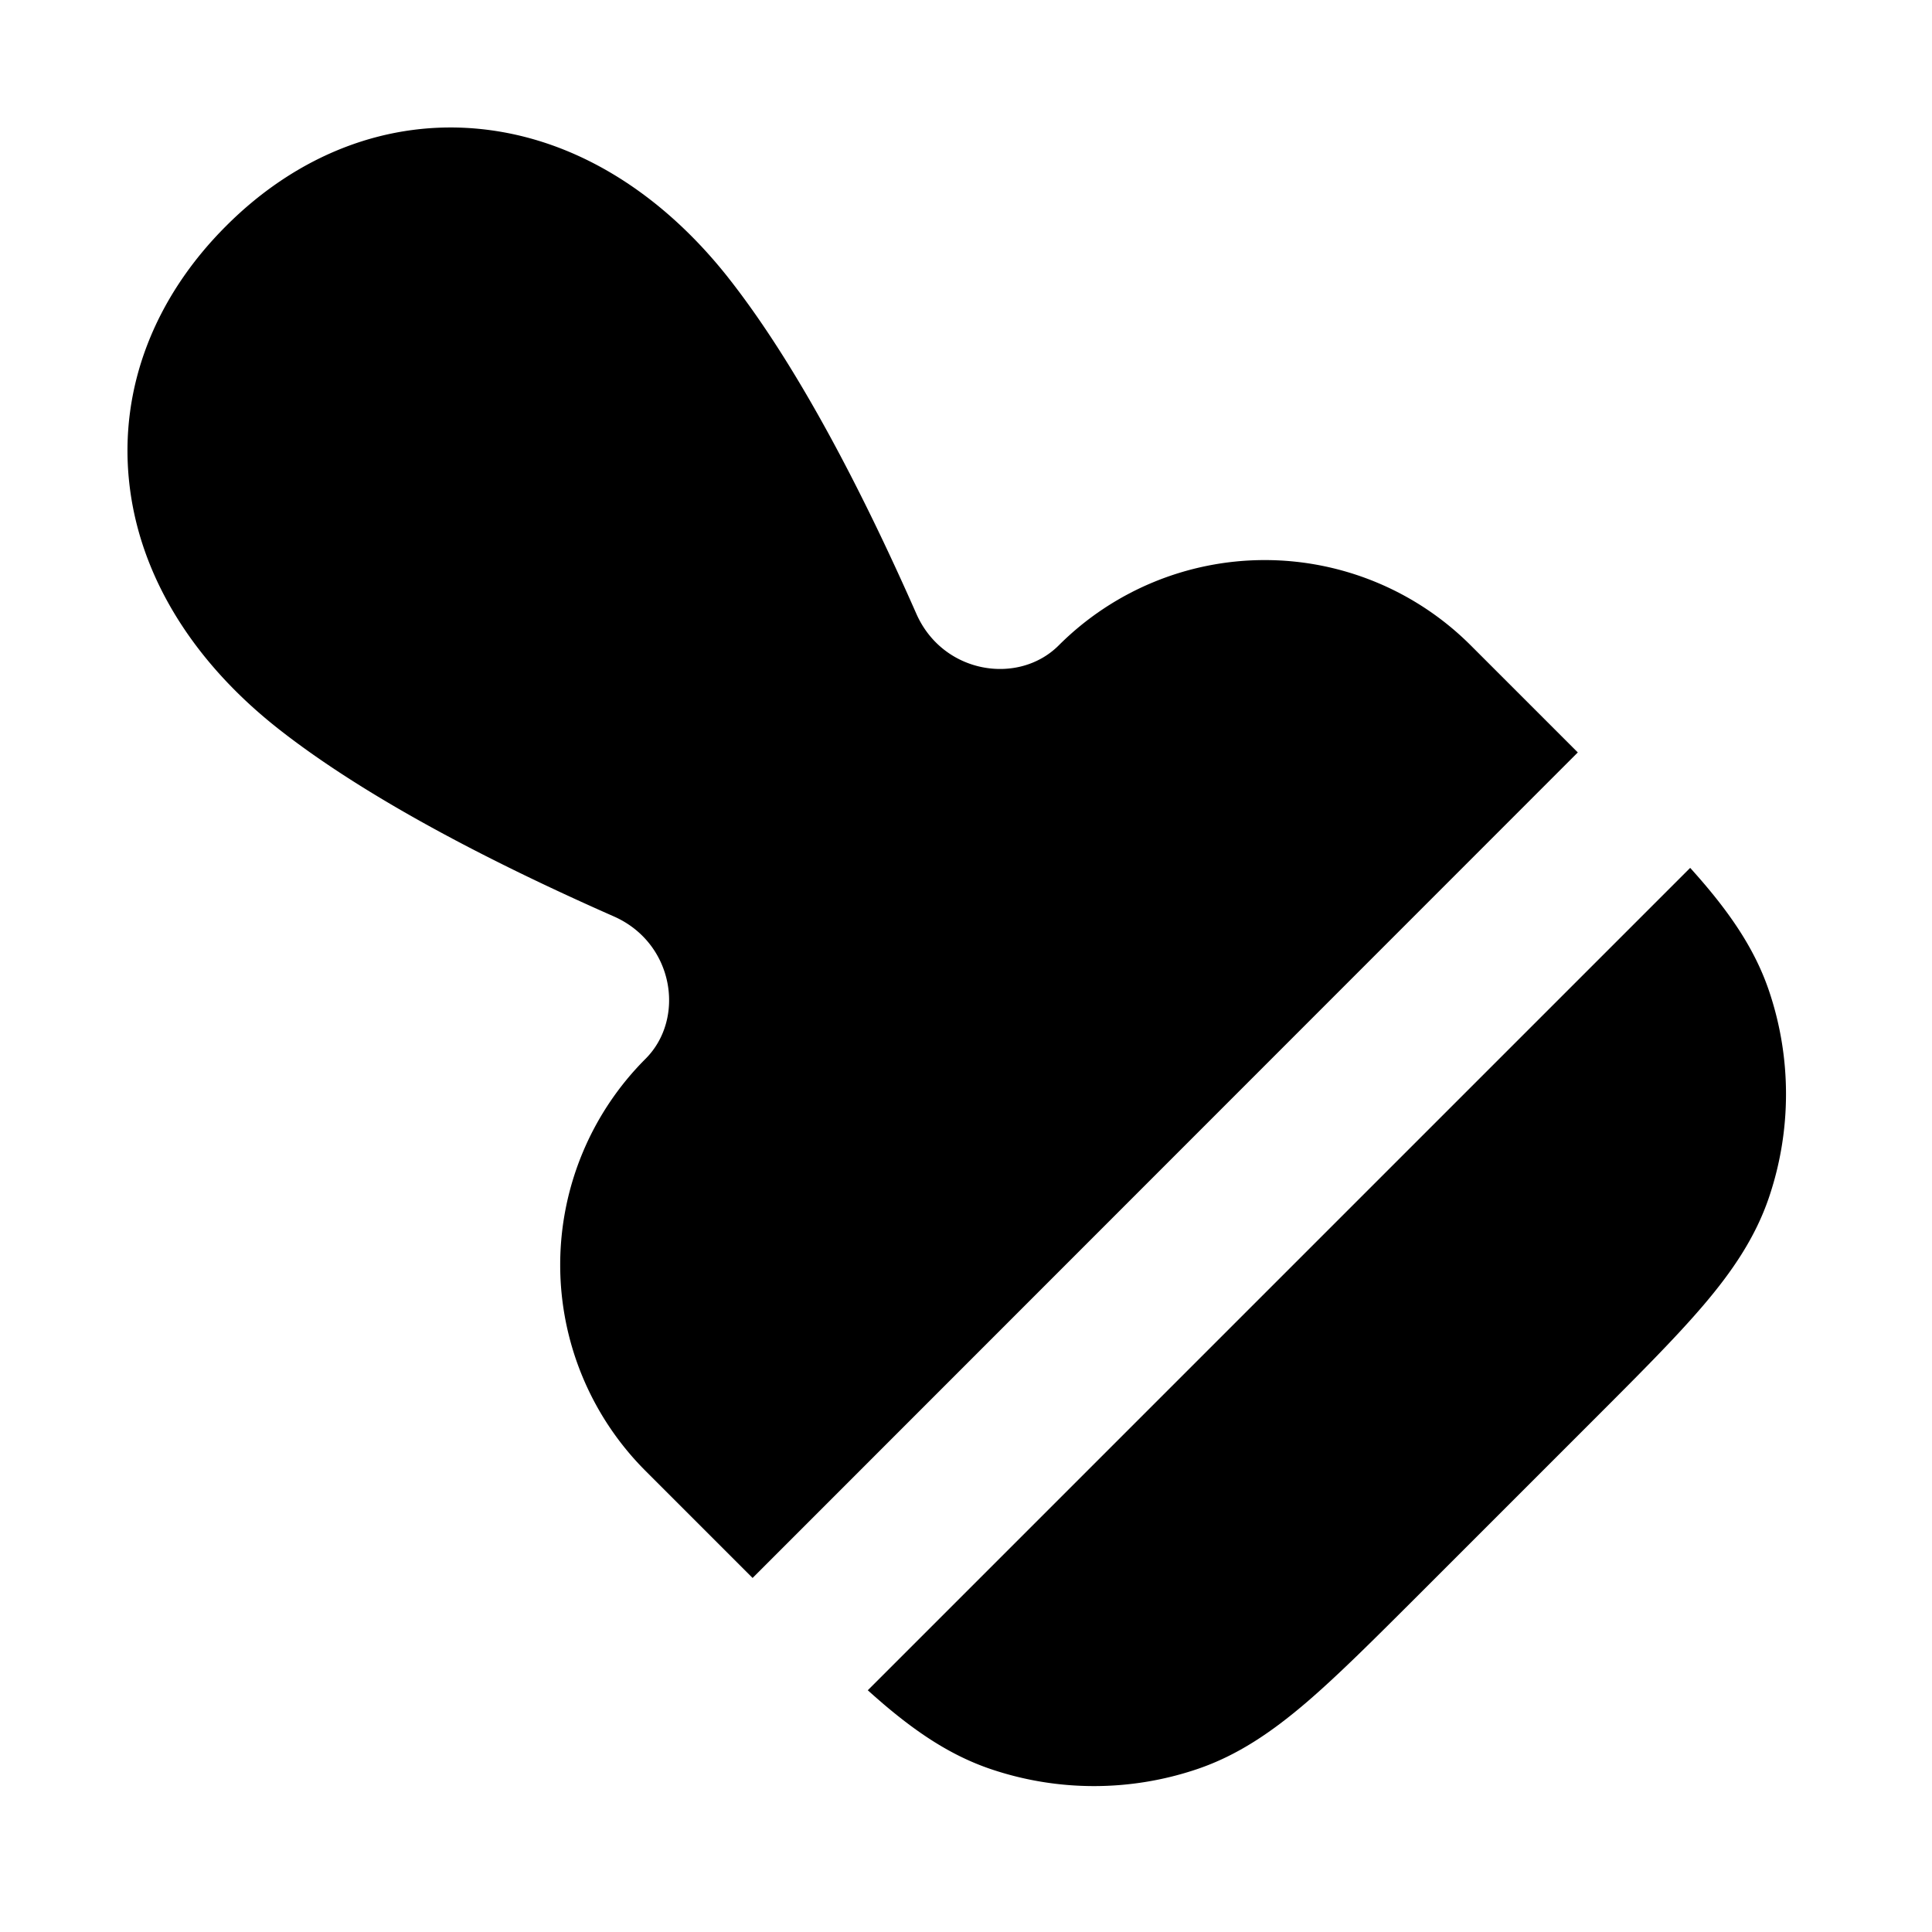 <svg xmlns="http://www.w3.org/2000/svg" width="24" height="24" viewBox="0 0 24 24" fill="none">
    <path fill="currentColor" fill-rule="evenodd" d="M9.048 3.451c-.831-1.053-1.895-1.72-3.056-1.846-1.174-.127-2.3.317-3.184 1.203-.886.885-1.33 2.01-1.203 3.184.125 1.161.793 2.225 1.846 3.056 1.127.888 2.732 1.7 4.174 2.336.748.33.894 1.269.394 1.769a3.62 3.62 0 0 0 0 5.119l1.33 1.33L19.6 9.347l-1.33-1.33a3.62 3.62 0 0 0-5.118 0c-.5.5-1.439.355-1.769-.393-.636-1.442-1.448-3.047-2.336-4.174m11.95 7.33L10.78 20.997c.063.057.124.11.184.162.417.356.84.646 1.34.816a4 4 0 0 0 2.572 0c.5-.17.922-.46 1.34-.816.402-.343.858-.8 1.411-1.352l2.178-2.178c.554-.554 1.01-1.01 1.353-1.412.356-.417.646-.84.816-1.34a4 4 0 0 0 0-2.572c-.17-.5-.46-.923-.816-1.34a9.495 9.495 0 0 0-.162-.184" clip-rule="evenodd"/>
</svg>